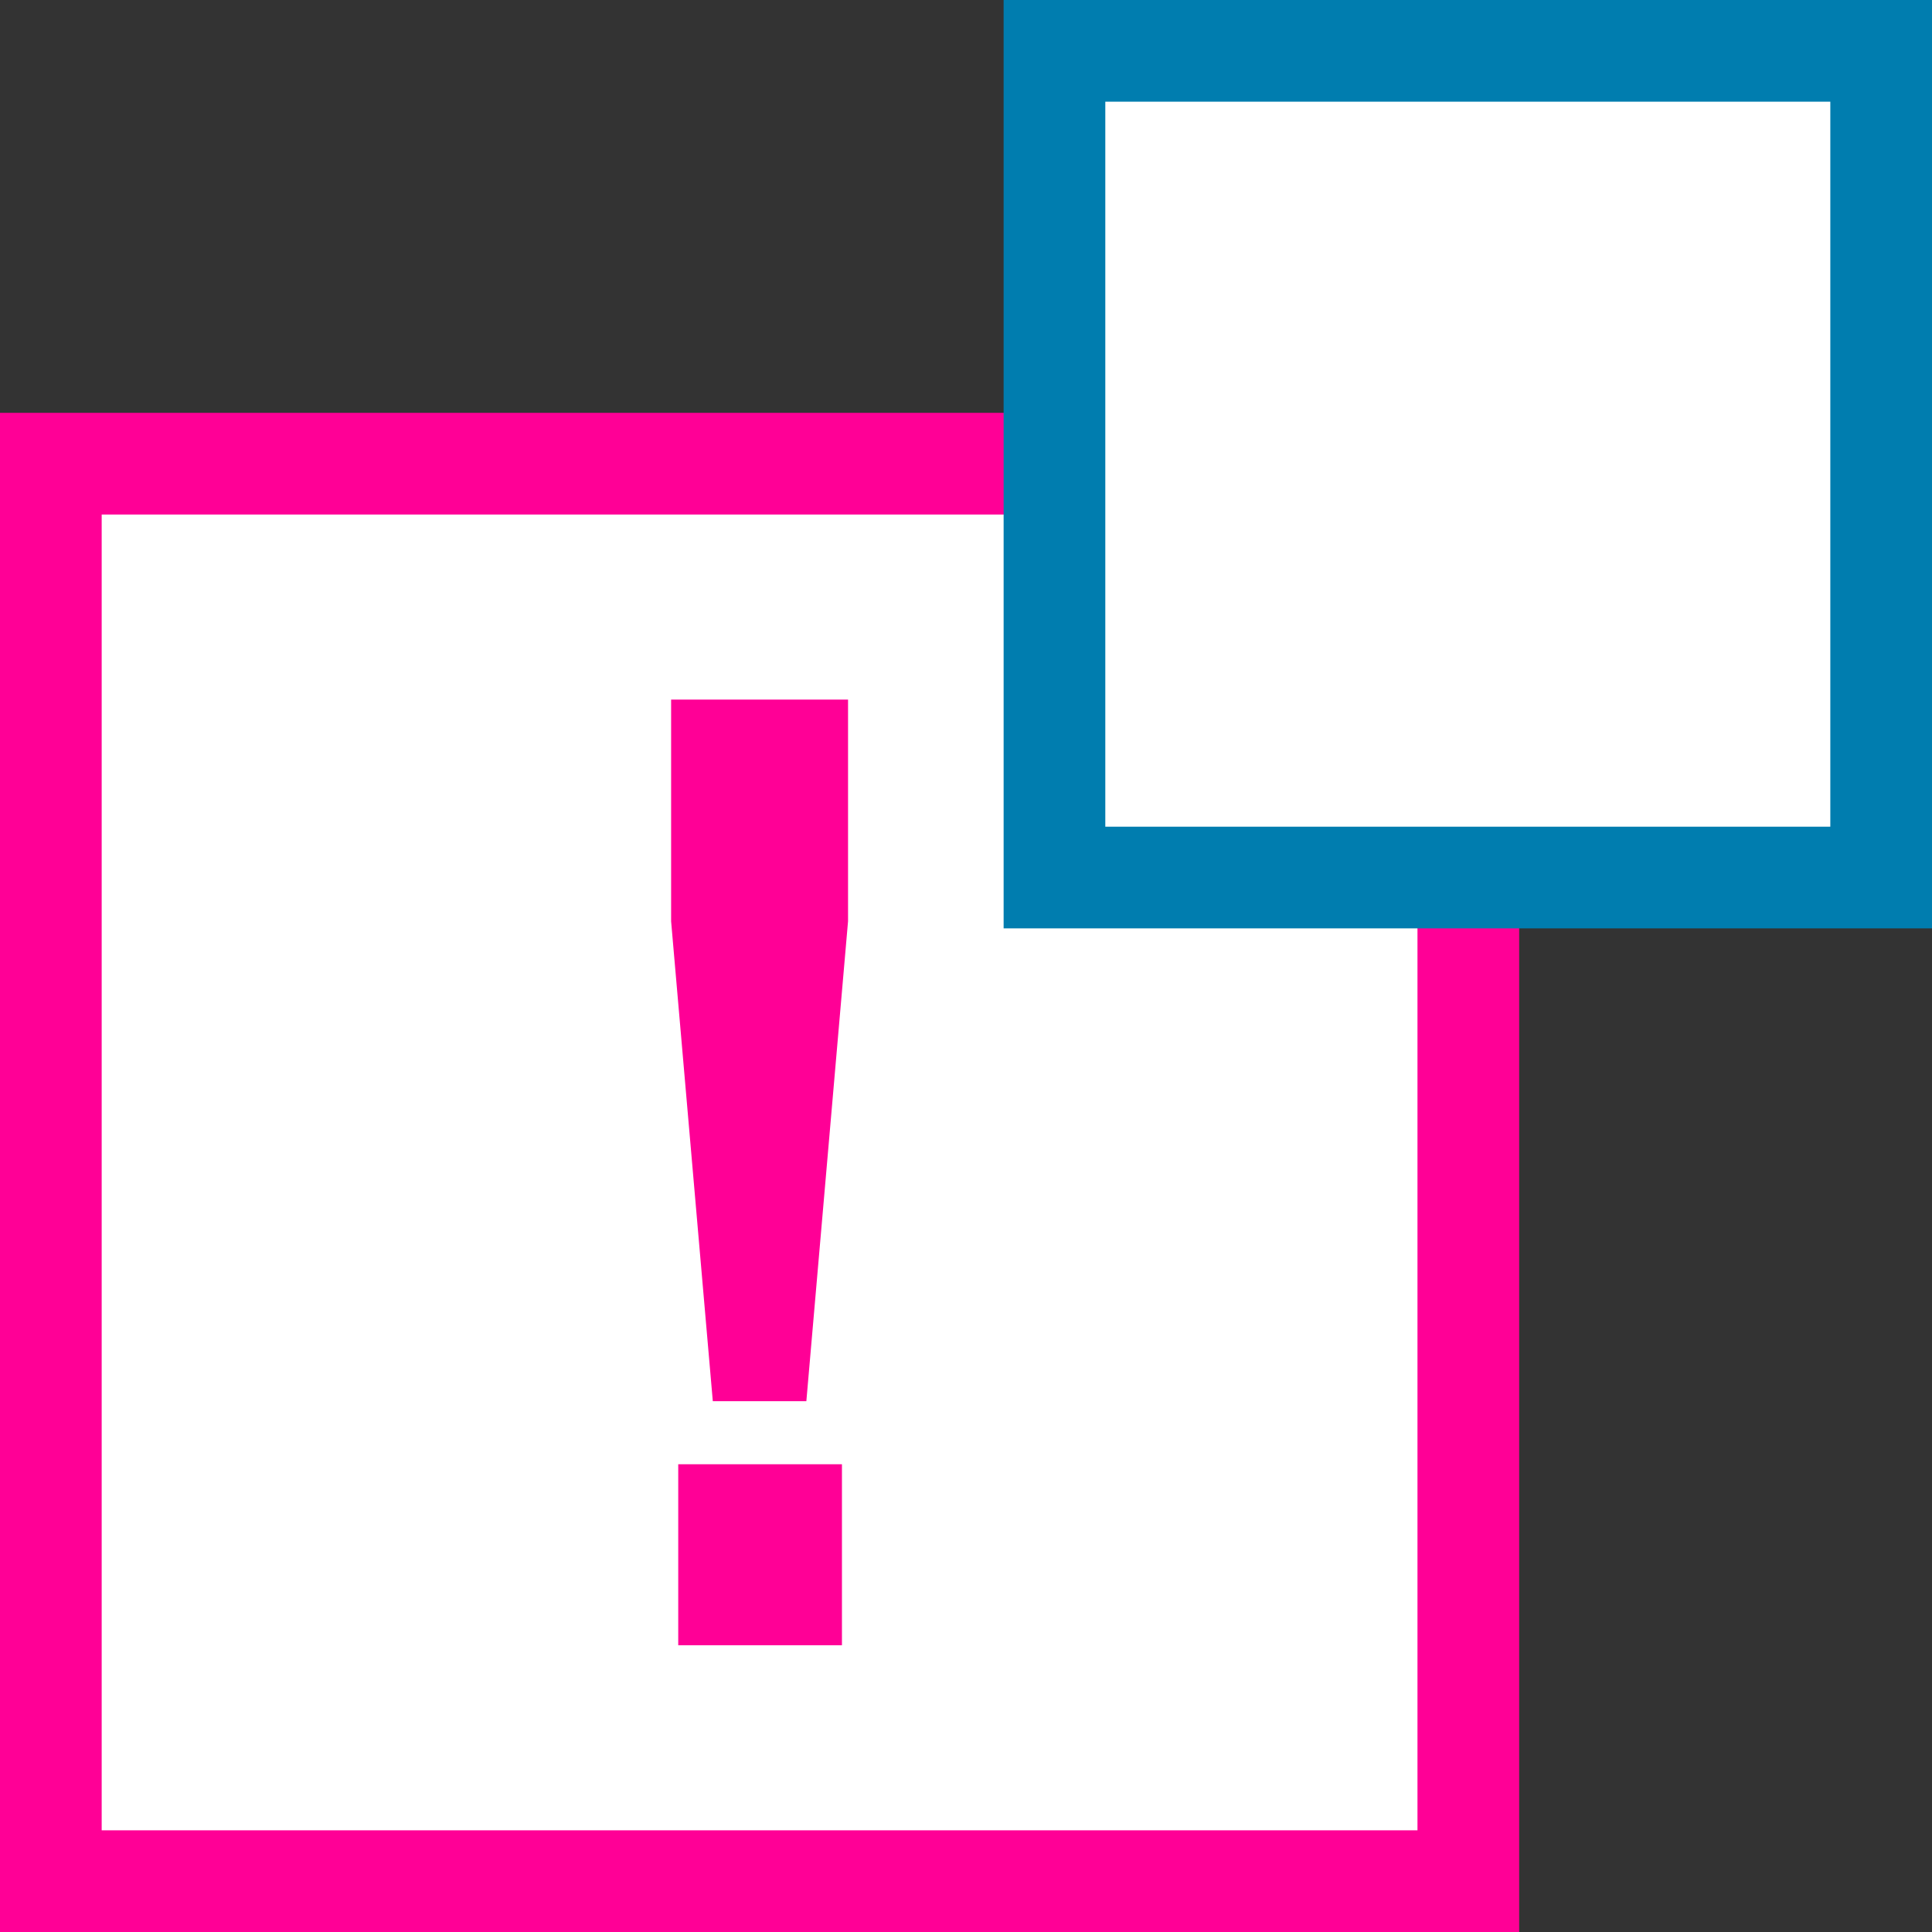<?xml version="1.0" encoding="UTF-8"?><svg id="Layer_2" xmlns="http://www.w3.org/2000/svg" viewBox="0 0 19 19"><rect x="0" y="0" width="19" height="19" fill="#333333" stroke="none"/><defs><style>.cls-1{stroke:#007daf;}.cls-1,.cls-2{fill:#fff;stroke-miterlimit:10;}.cls-3{fill:#ff0096;stroke-width:0px;}.cls-2{stroke:#ff0096;}</style></defs><g id="JC_Dev"><rect class="cls-2" x=".5" y="4.56" width="13.94" height="13.94"/><rect class="cls-1" x="10.37" y=".5" width="8.13" height="8.13"/><path class="cls-3" d="M7.01,13.78l-.41-4.72v-2.18s1.74,0,1.74,0v2.18s-.41,4.72-.41,4.72h-.91ZM6.67,16.18v-1.78h1.61v1.78s-1.61,0-1.61,0Z"/></g></svg>
